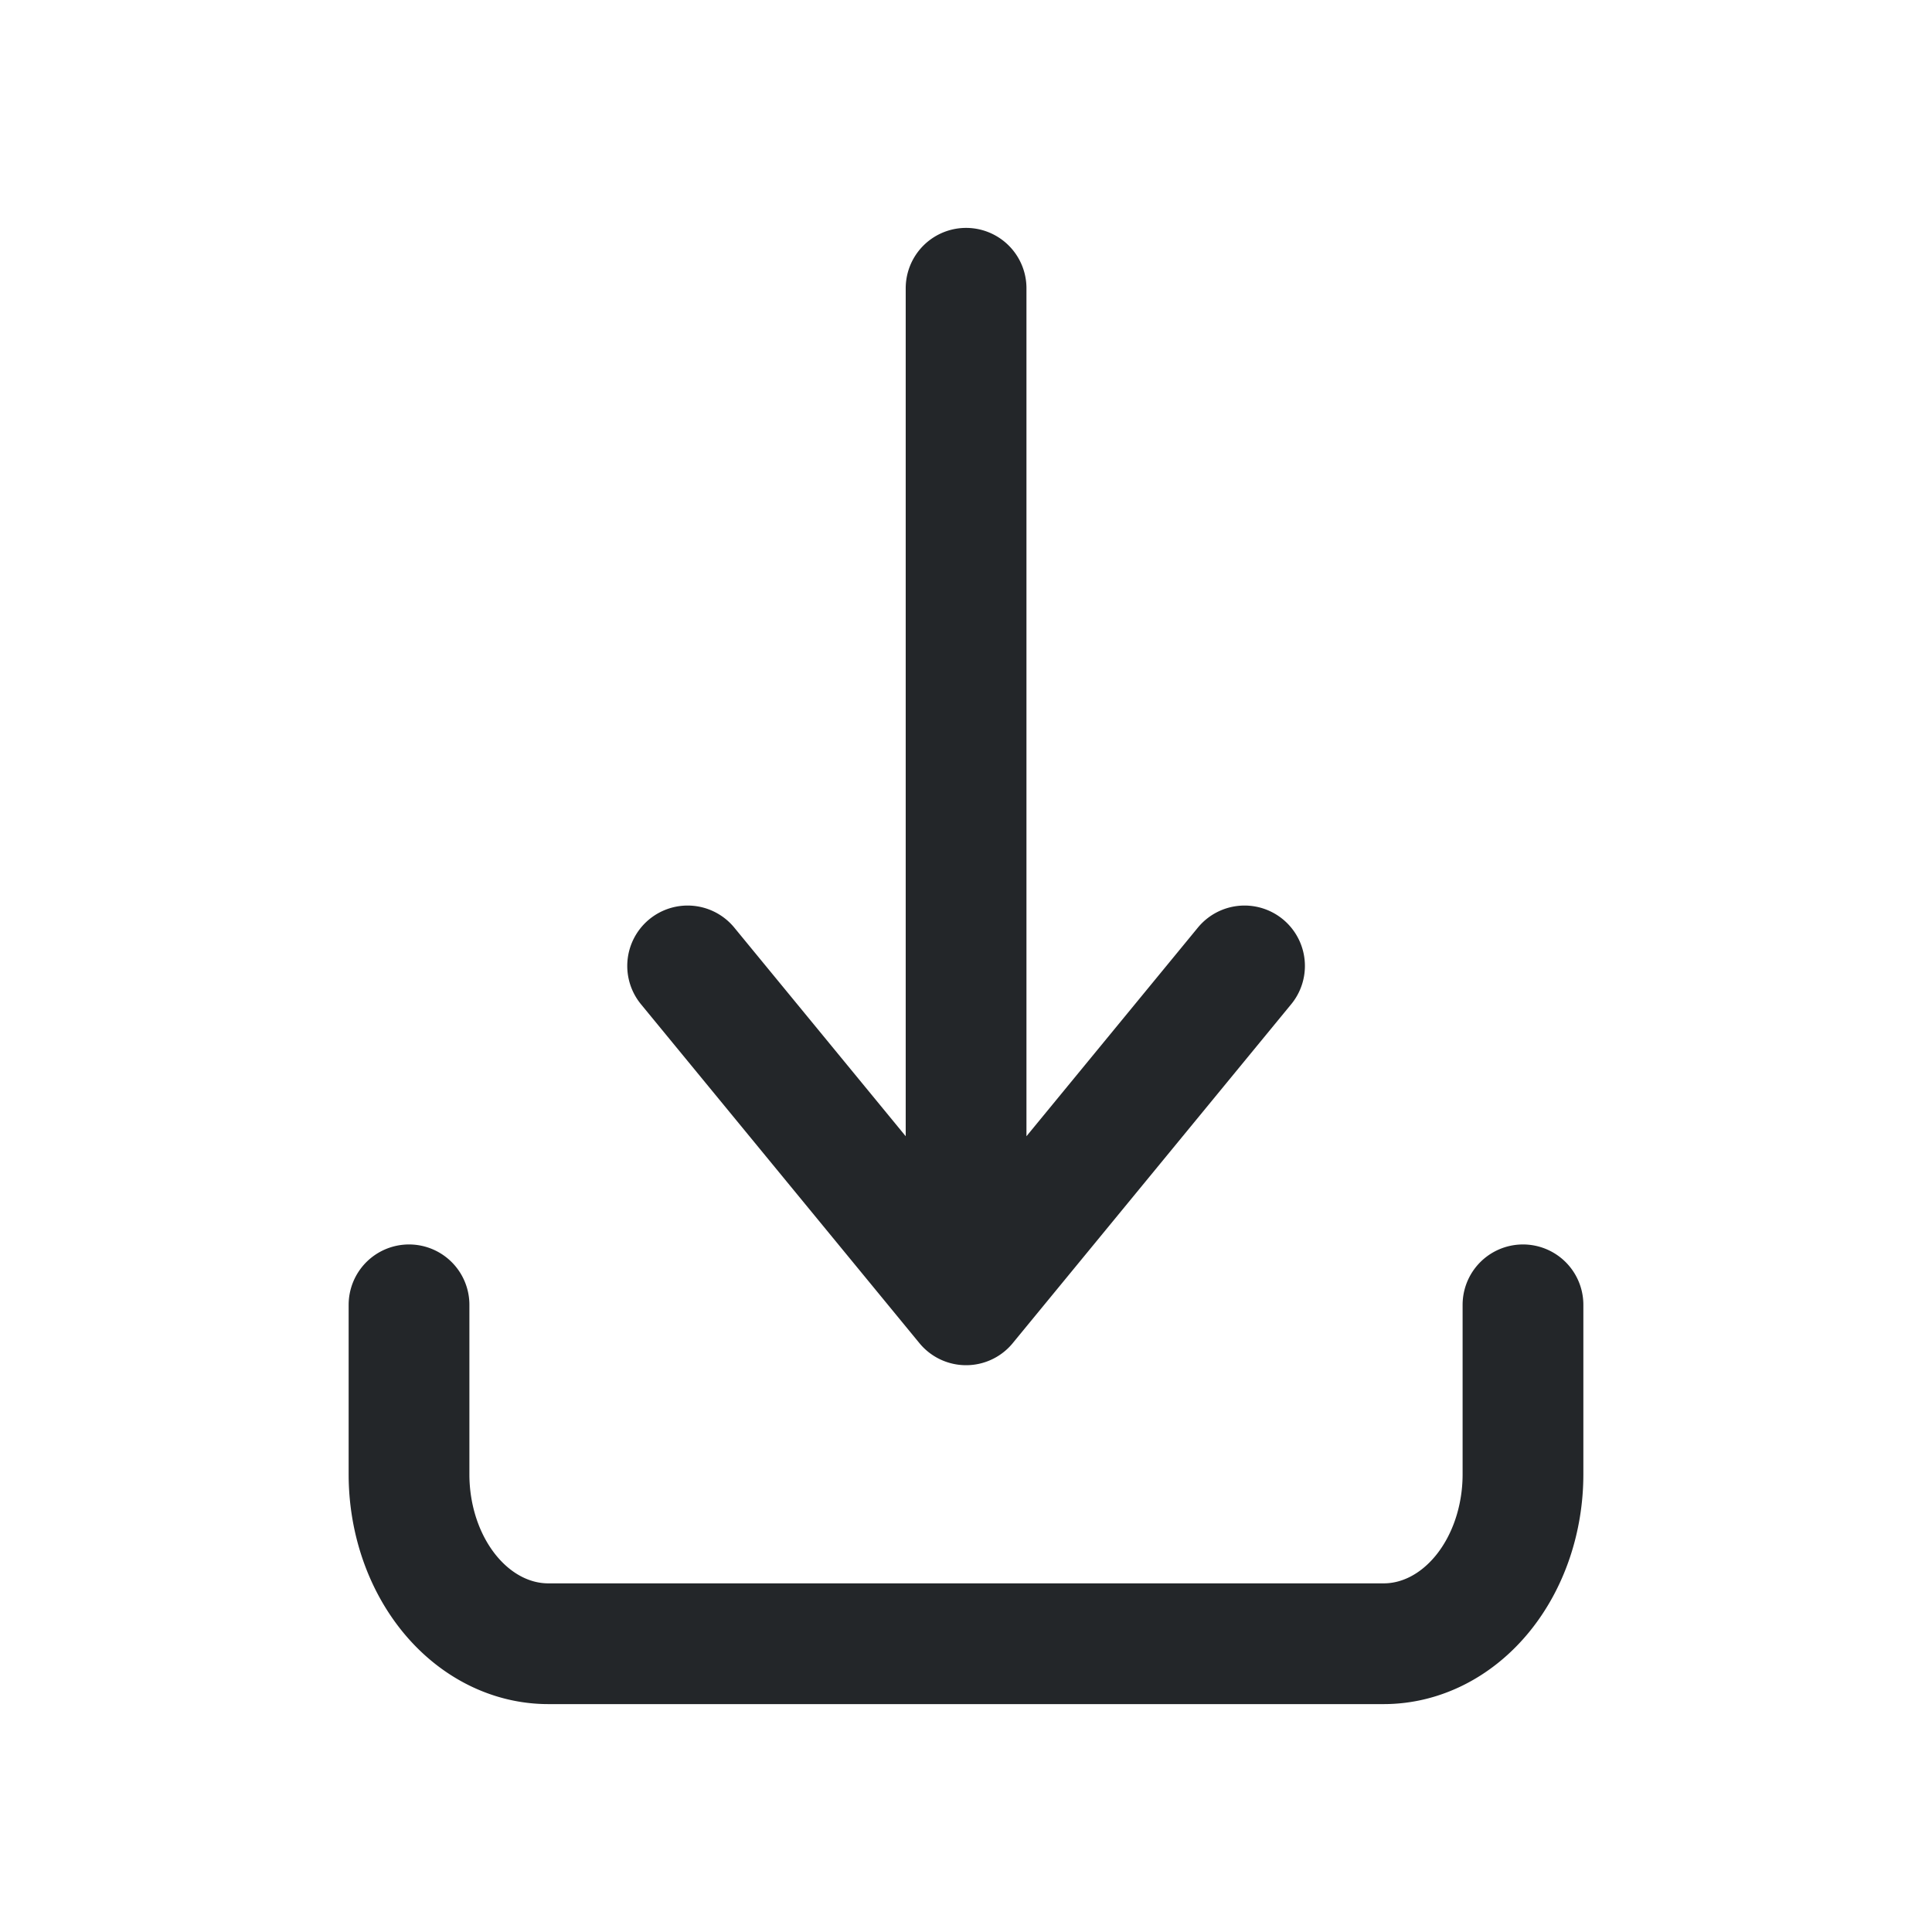 <svg fill="none" version="1.1" viewBox="0 0 24 24" xmlns="http://www.w3.org/2000/svg">
 <style id="current-color-scheme" type="text/css">.ColorScheme-Text {
  color:#232629;}</style>
 <path class="ColorScheme-Text" d="m5.081 16.209v2.105a1.73 2.105 0 0 0 1.73 2.105h10.378a1.73 2.105 0 0 0 1.73-2.105v-2.105m-3.459-4.21-3.459 4.21m0 0-3.459-4.21m3.459 4.21v-12.628" stroke="currentColor" stroke-linecap="round" stroke-linejoin="round" stroke-width="1.5"/>
</svg>
